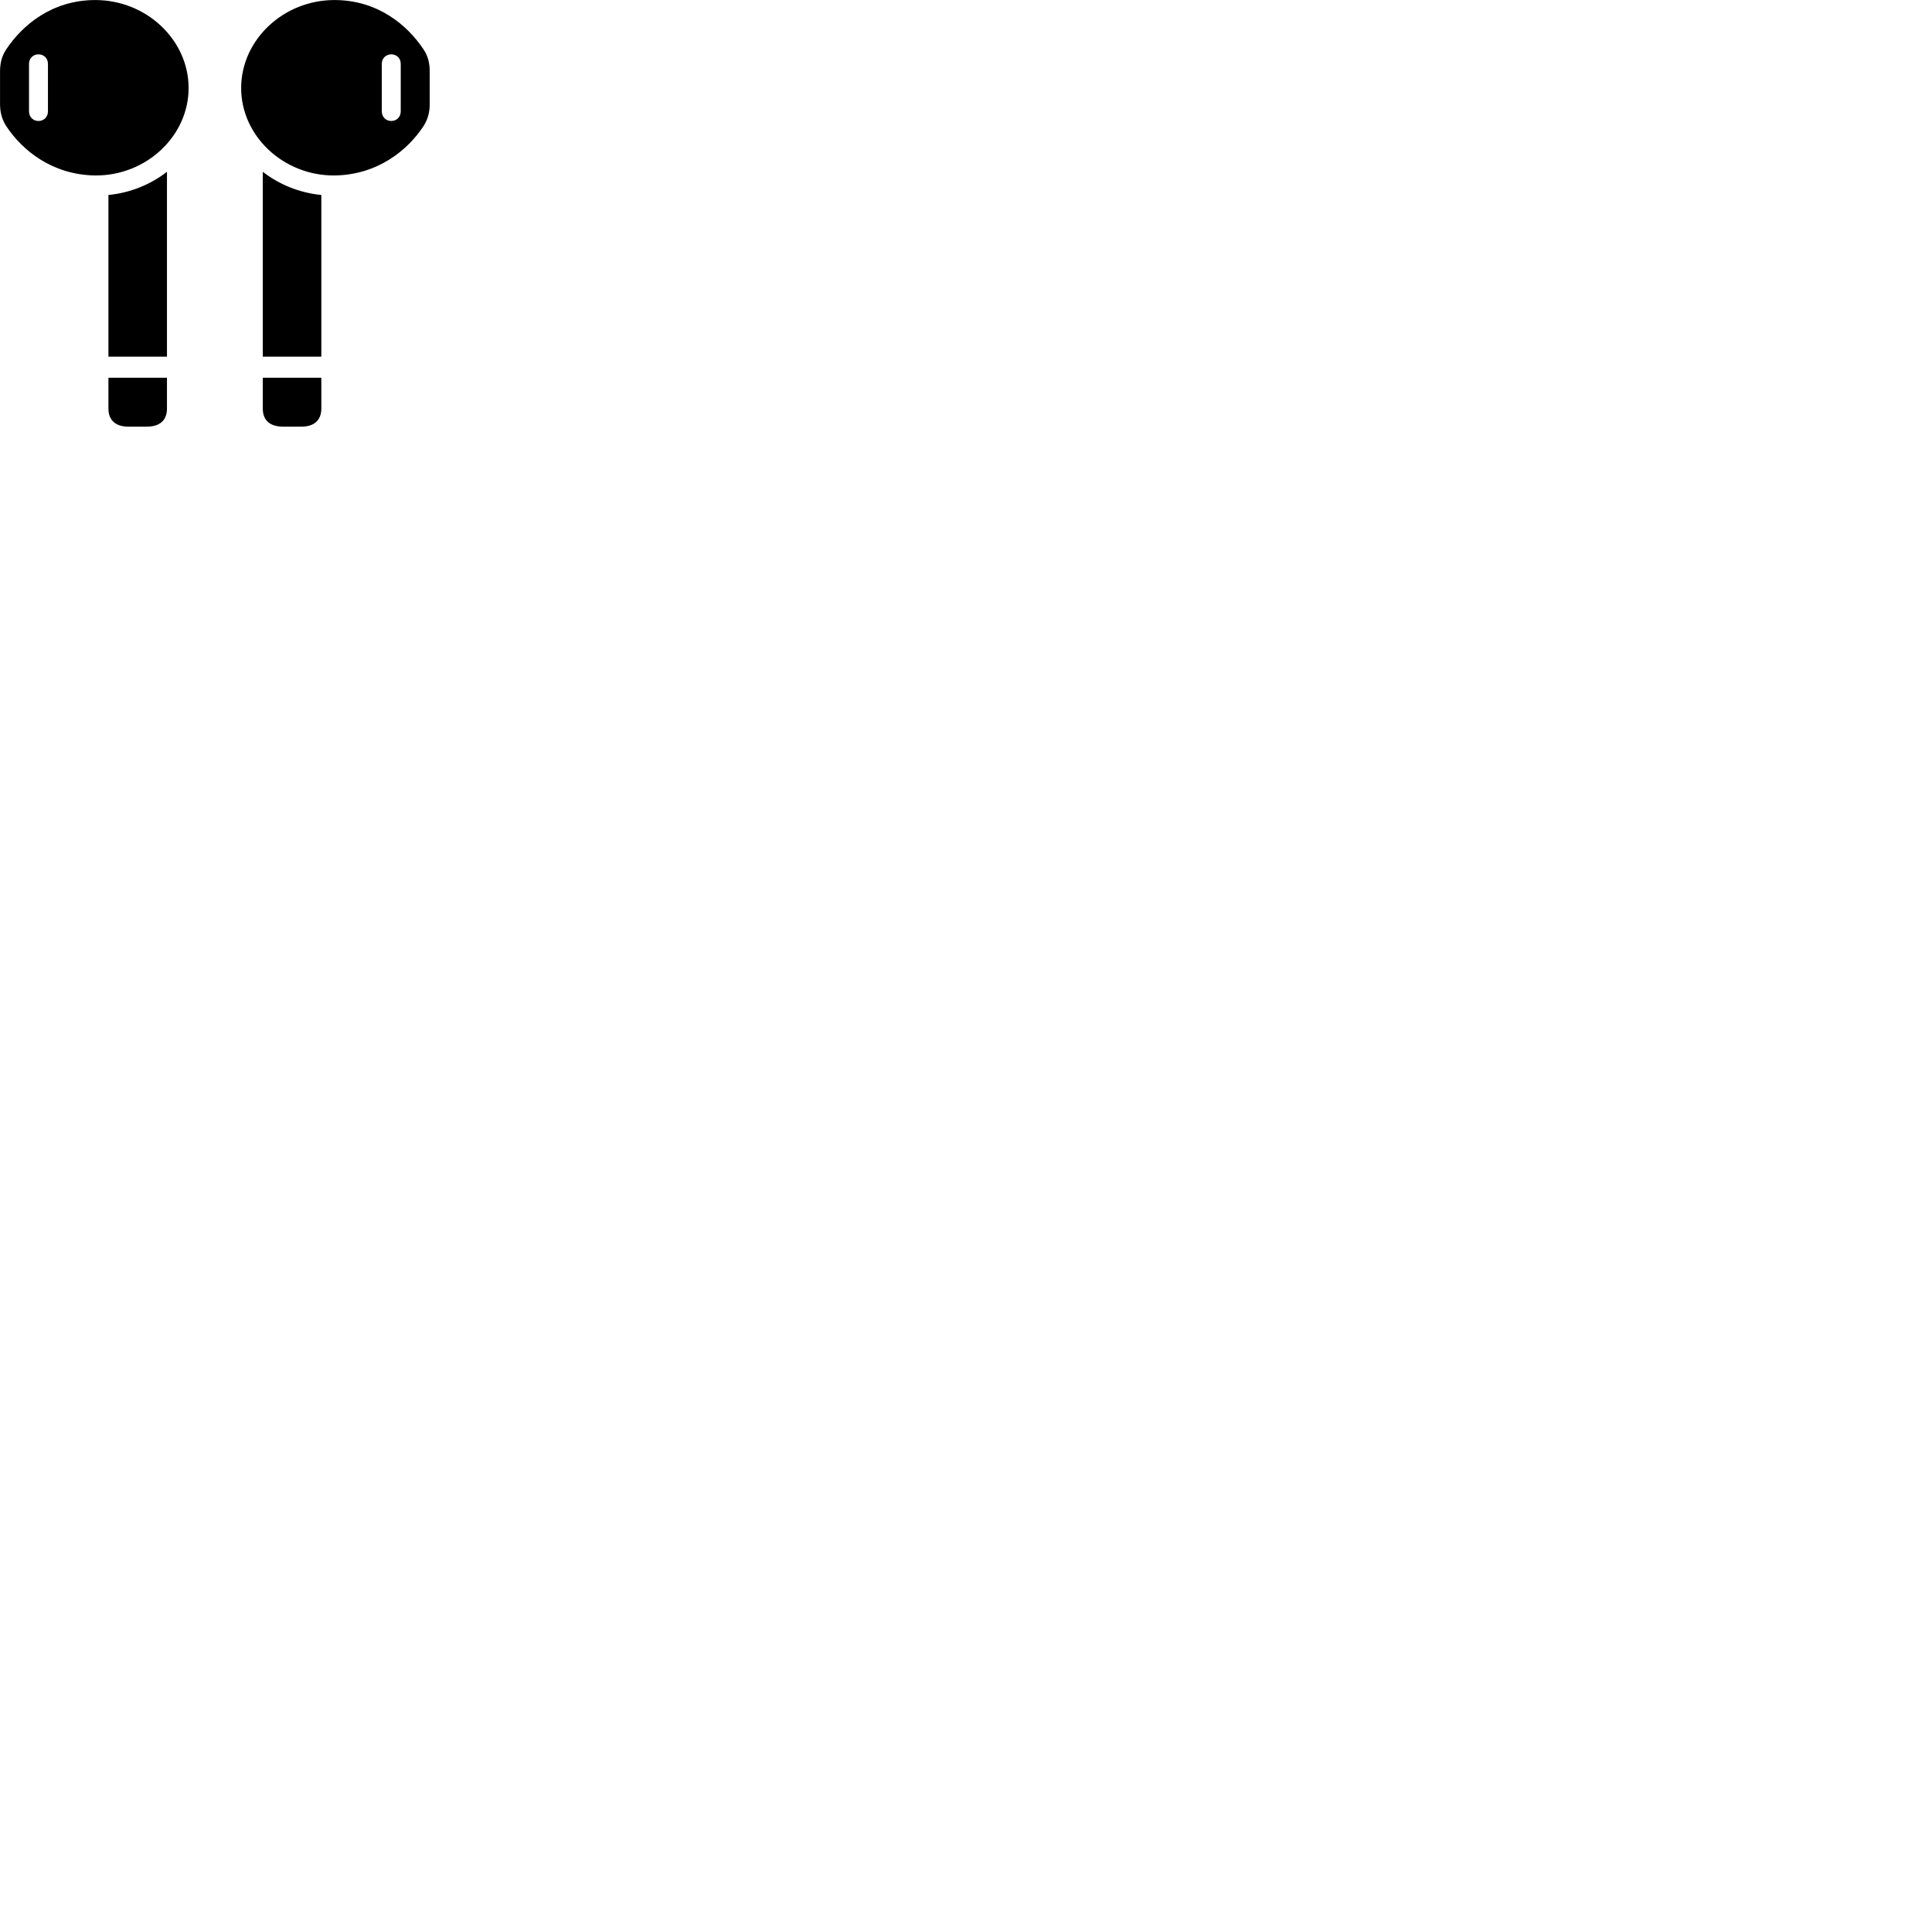 
        <svg xmlns="http://www.w3.org/2000/svg" viewBox="0 0 100 100">
            <path d="M4.932 9.082C7.572 9.102 9.782 7.032 9.762 4.522C9.742 2.052 7.572 0.002 4.932 0.002C2.682 0.002 1.152 1.312 0.332 2.542C0.092 2.892 0.002 3.272 0.002 3.692V5.392C0.002 5.812 0.102 6.192 0.332 6.542C1.142 7.762 2.682 9.052 4.932 9.082ZM17.312 9.082C19.562 9.052 21.102 7.762 21.912 6.542C22.142 6.192 22.242 5.812 22.242 5.392V3.692C22.242 3.272 22.152 2.892 21.912 2.542C21.092 1.312 19.562 0.002 17.312 0.002C14.672 0.002 12.502 2.052 12.482 4.522C12.462 7.032 14.672 9.102 17.312 9.082ZM1.992 6.262C1.712 6.262 1.502 6.052 1.502 5.762V3.302C1.502 3.022 1.712 2.812 1.992 2.812C2.272 2.812 2.482 3.022 2.482 3.302V5.762C2.482 6.052 2.272 6.262 1.992 6.262ZM20.252 6.262C19.972 6.262 19.762 6.052 19.762 5.762V3.302C19.762 3.022 19.972 2.812 20.252 2.812C20.532 2.812 20.742 3.022 20.742 3.302V5.762C20.742 6.052 20.532 6.262 20.252 6.262ZM5.612 18.462H8.642V8.892C7.792 9.552 6.742 9.982 5.612 10.092ZM16.632 18.462V10.092C15.502 9.982 14.452 9.552 13.602 8.892V18.462ZM6.632 22.082H7.602C8.262 22.082 8.642 21.762 8.642 21.152V19.552H5.612V21.152C5.612 21.762 6.002 22.082 6.632 22.082ZM15.612 22.082C16.242 22.082 16.632 21.762 16.632 21.152V19.552H13.602V21.152C13.602 21.762 13.982 22.082 14.642 22.082Z" />
        </svg>
    